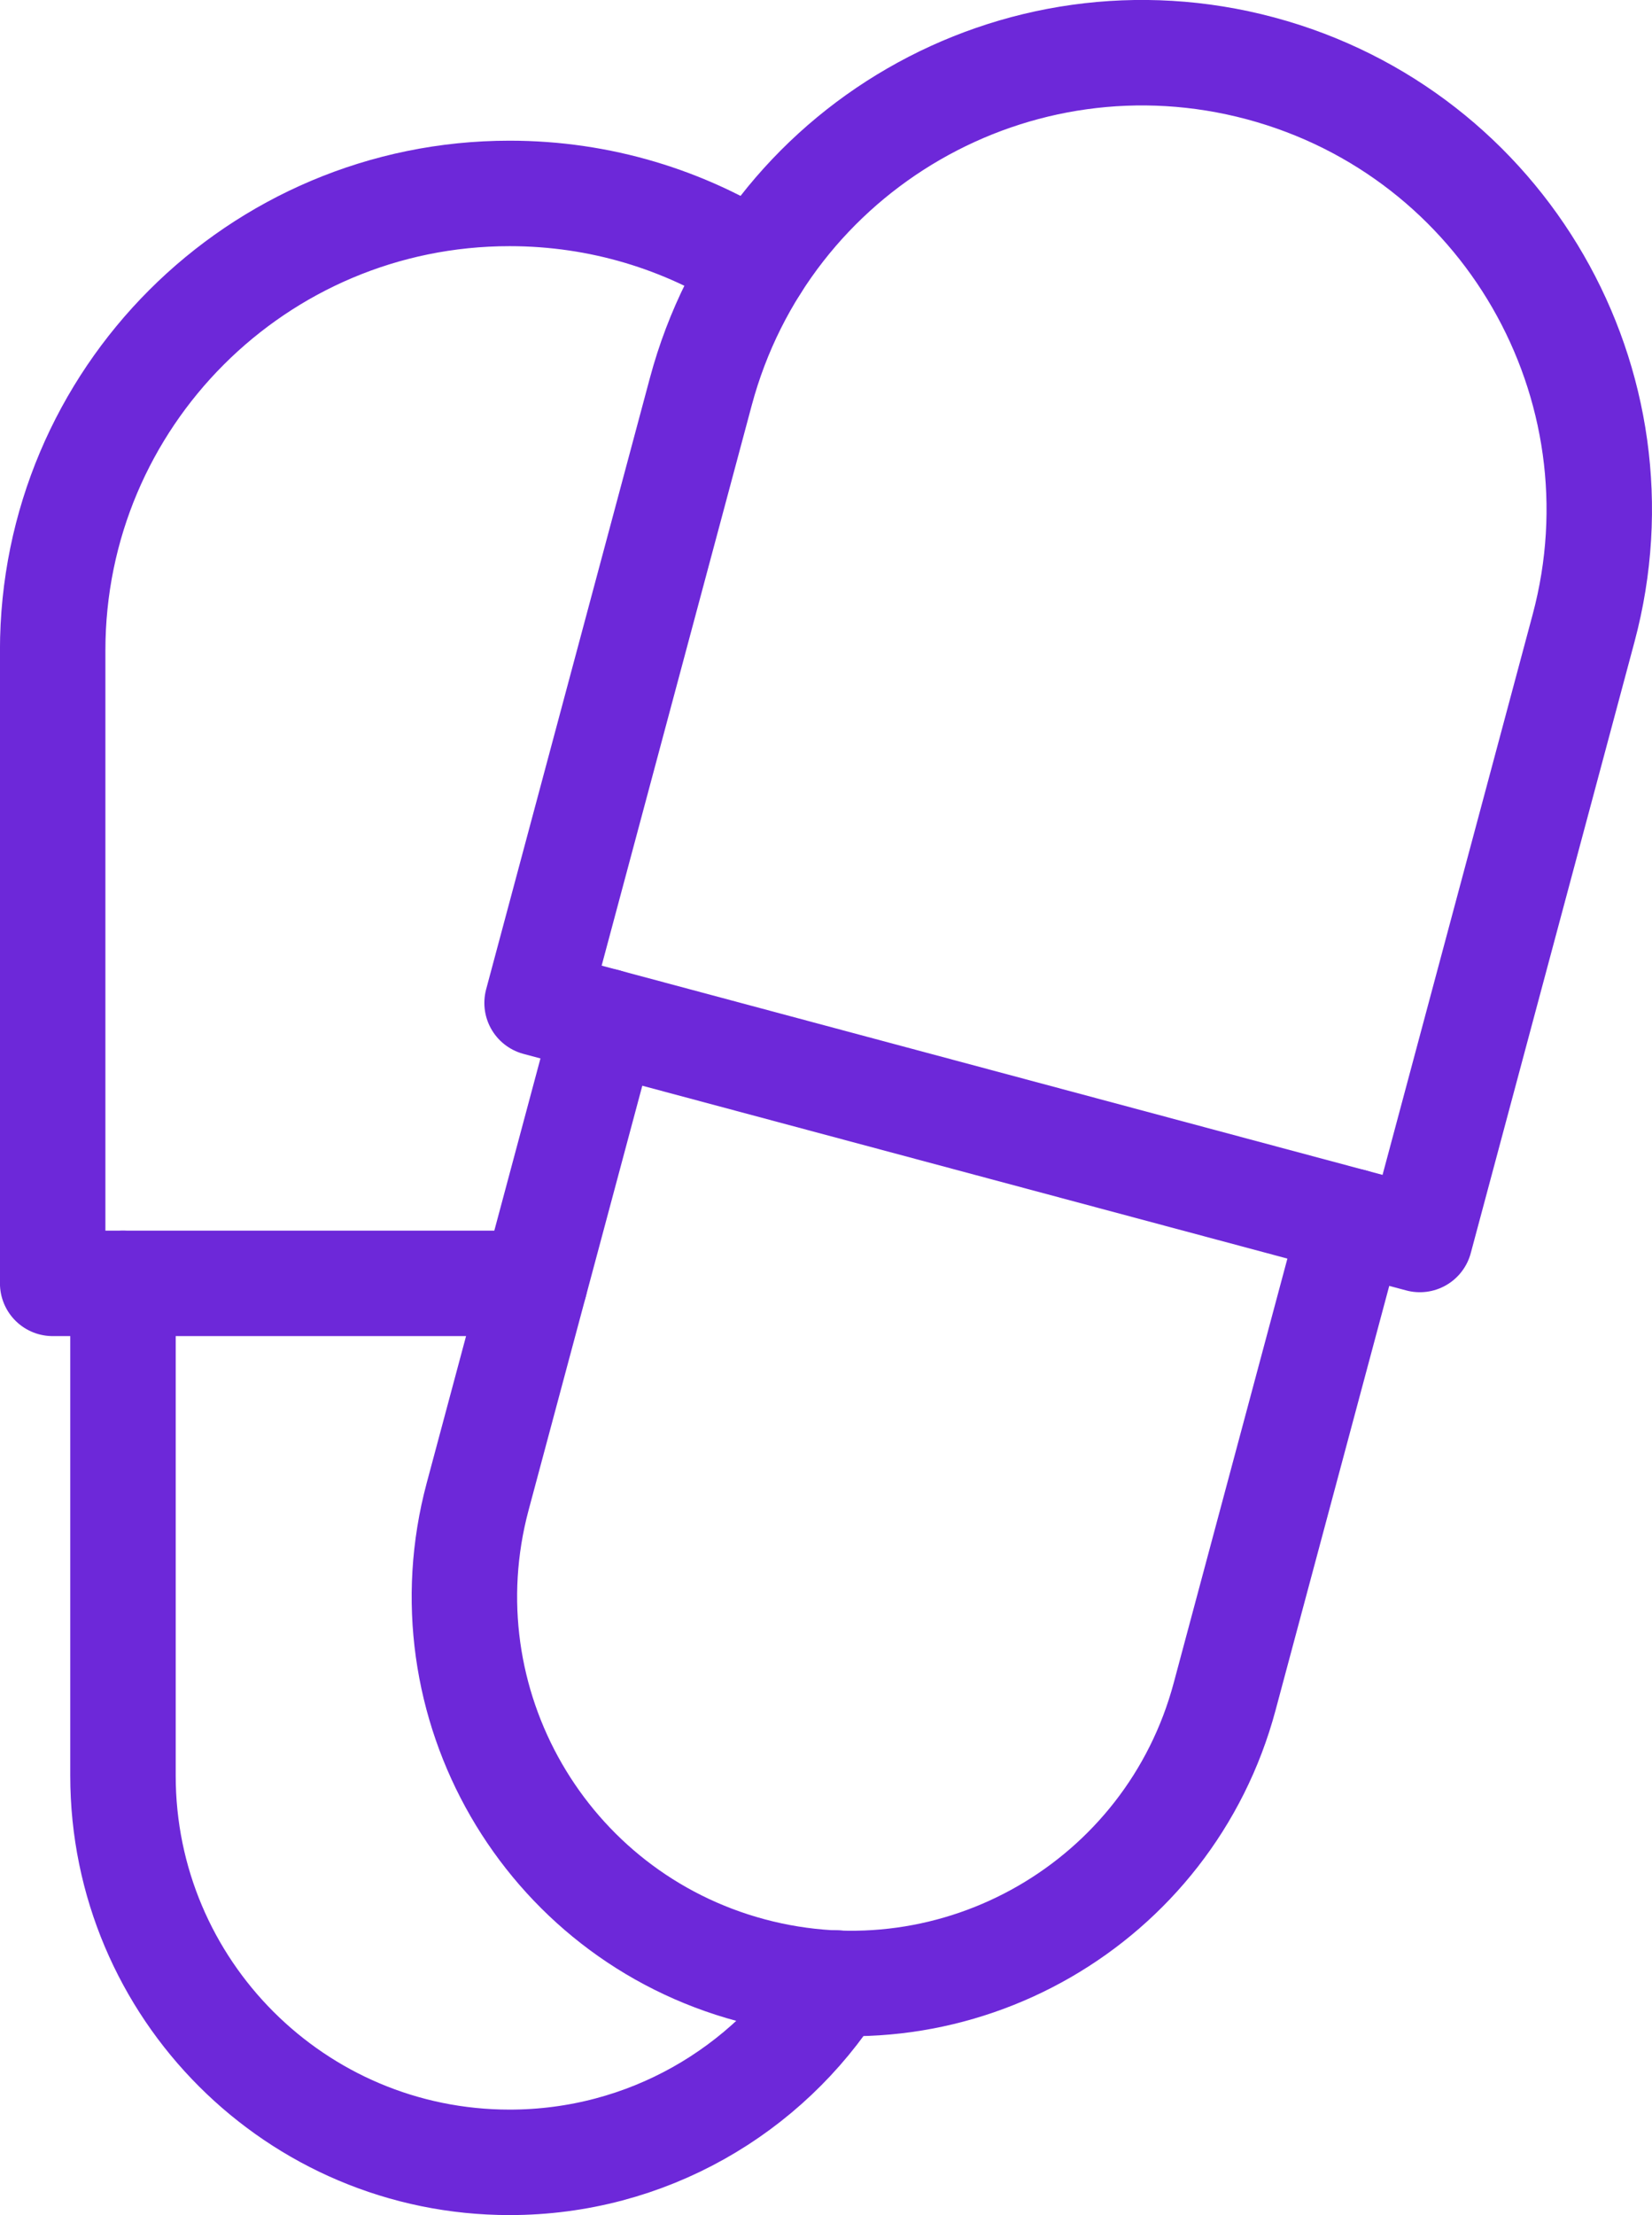 <?xml version="1.0" encoding="UTF-8"?>
<svg id="Capa_2" data-name="Capa 2" xmlns="http://www.w3.org/2000/svg" viewBox="0 0 176.25 236.26">
  <defs>
    <style>
      .cls-1 {
        fill: none;
        stroke: #6d28d9;
        stroke-linecap: round;
        stroke-linejoin: round;
        stroke-width: 11.25px;
      }
    </style>
  </defs>
  <g id="_Ñëîé_1" data-name="Ñëîé 1">
    <g id="slippers">
      <path class="cls-1" d="M57.05,136.88H5.62V69.38c0-26.92,21.83-48.75,48.75-48.75,9.68,0,18.7,2.82,26.28,7.68"/>
      <path class="cls-1" d="M13.12,136.88v52.5c0,22.78,18.47,41.25,41.25,41.25,14.64,0,27.5-7.63,34.82-19.13"/>
      <path class="cls-1" d="M168.95,67c6.97-26.01-8.46-52.74-34.47-59.71C108.47,.33,81.74,15.76,74.77,41.77l-17.47,65.2,94.18,25.23,17.47-65.2Z"/>
      <path class="cls-1" d="M144.24,130.26l-13.59,50.71c-5.9,22.01-28.52,35.06-50.52,29.17-22.01-5.9-35.06-28.52-29.17-50.52l13.59-50.71"/>
    </g>
  </g>
</svg>